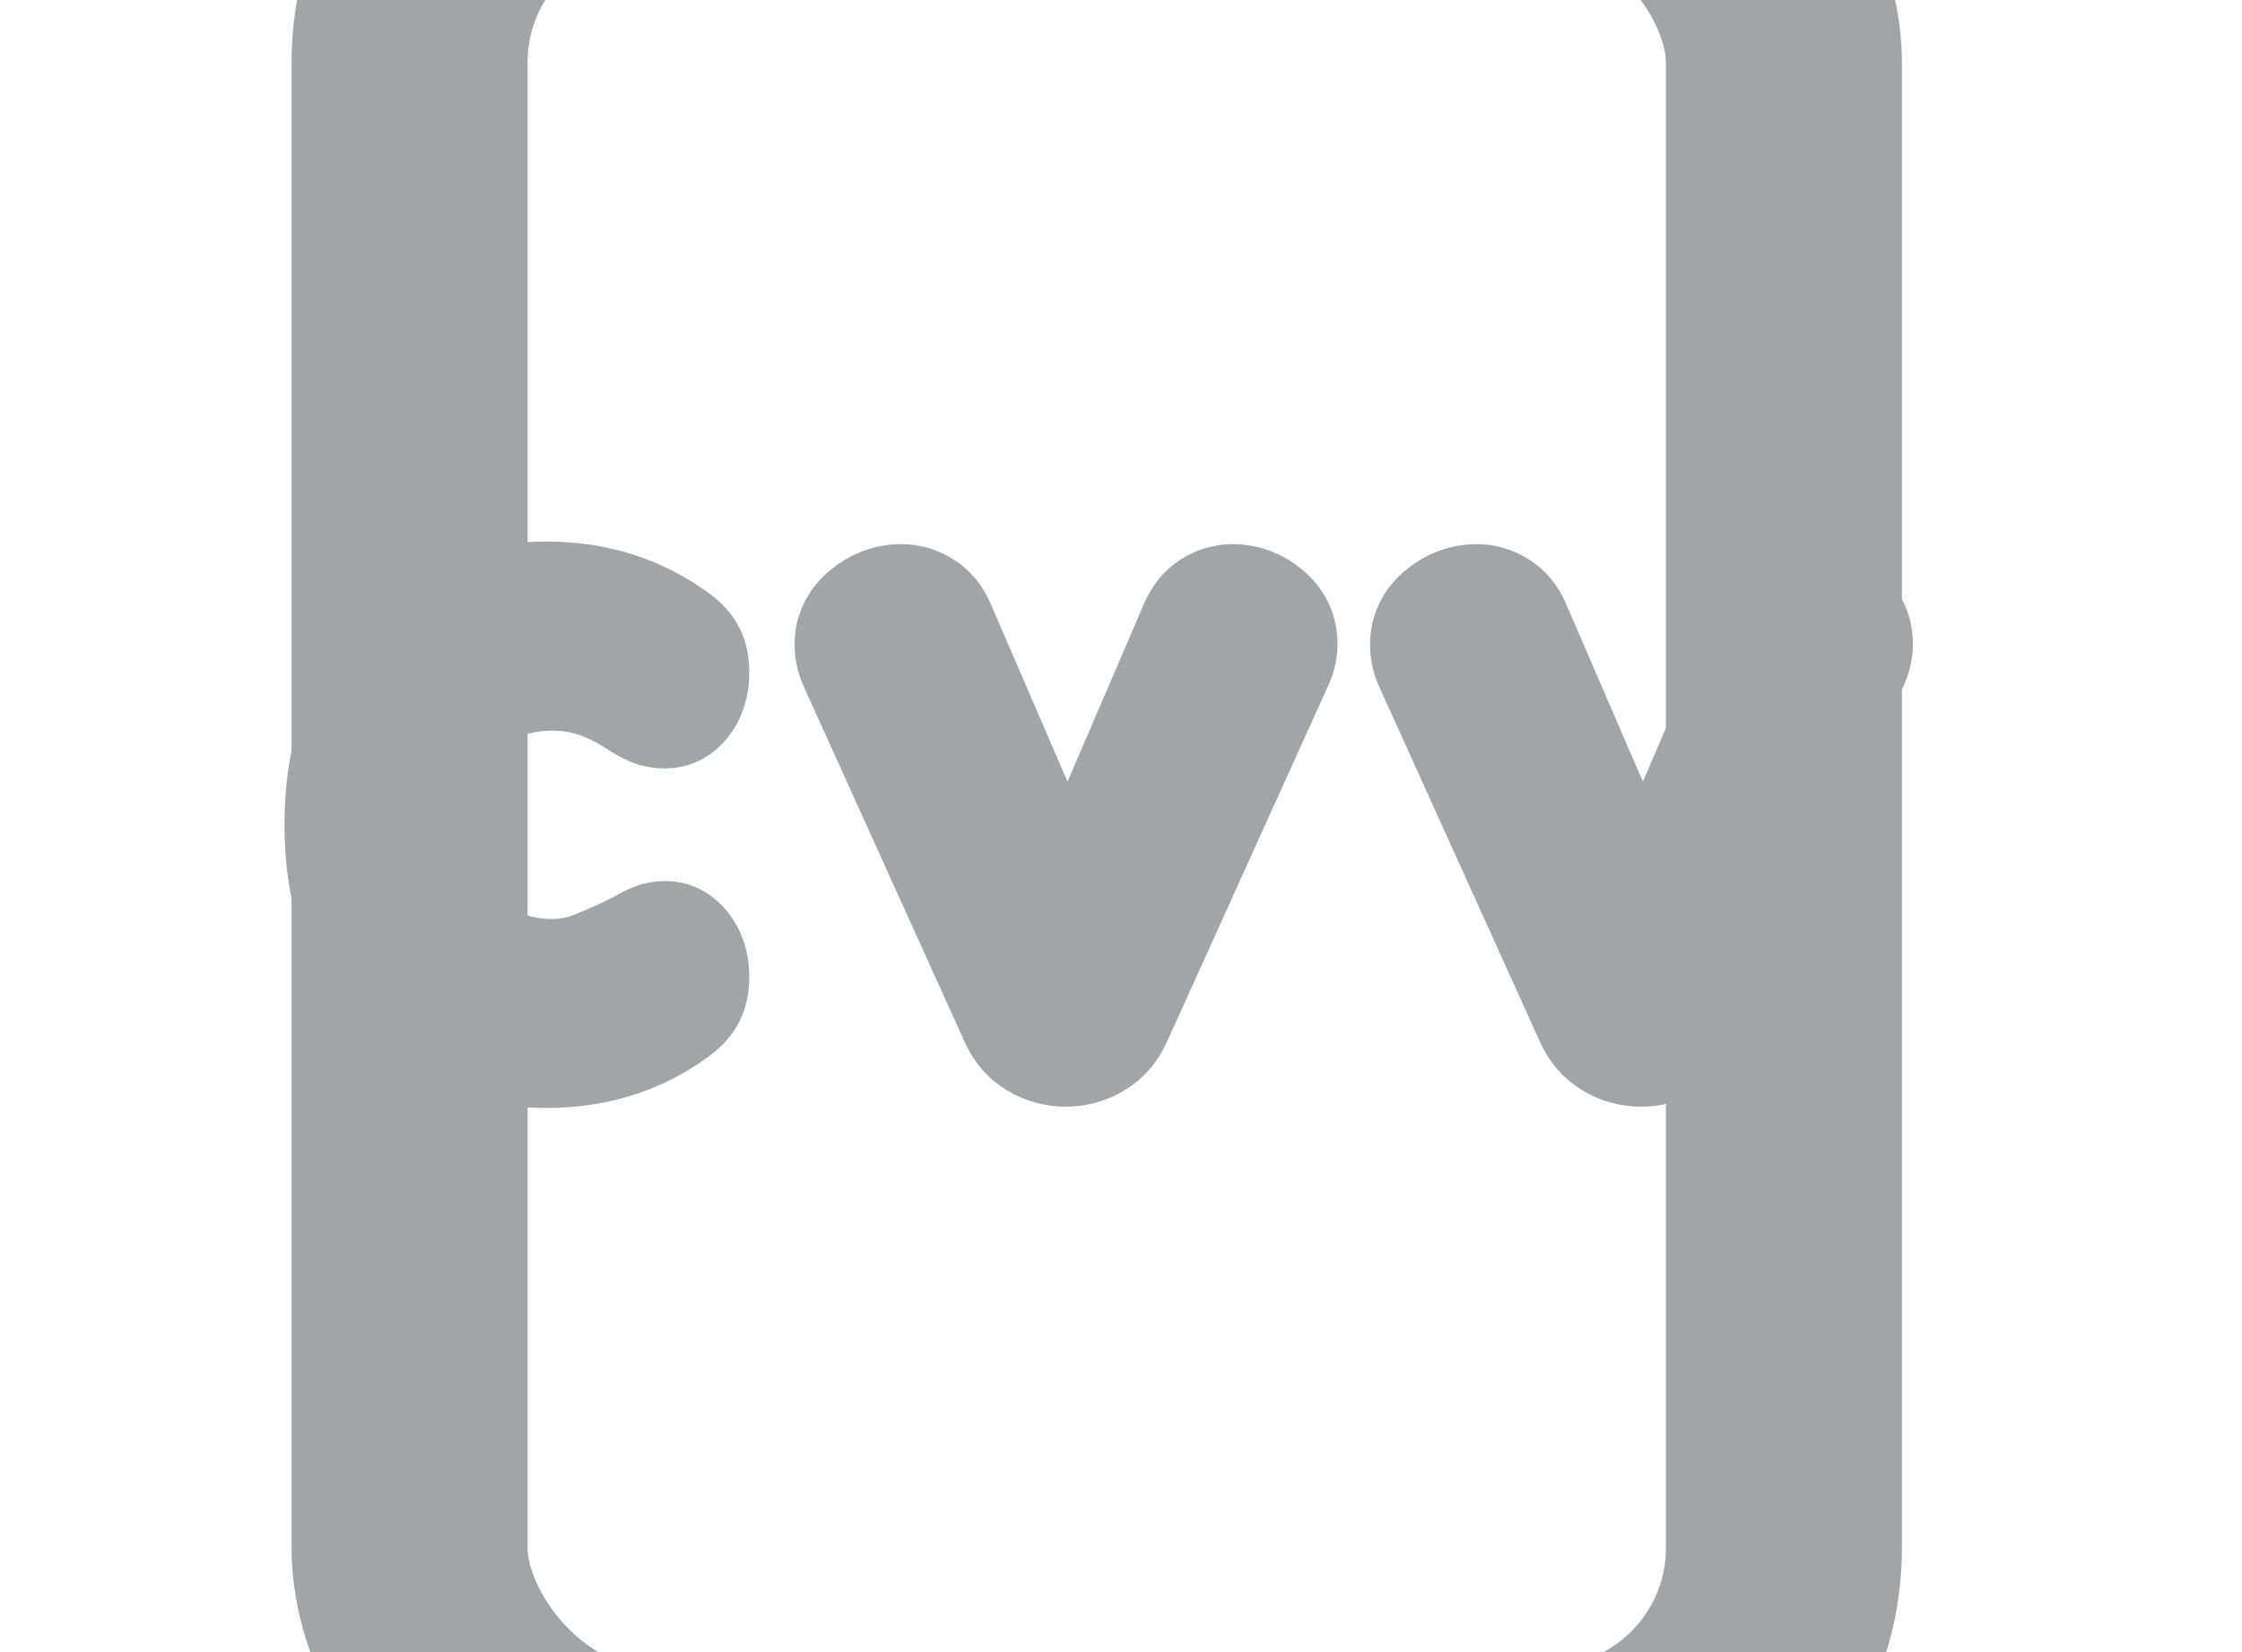 <?xml version="1.0" encoding="UTF-8"?>
<svg width="19px" height="14px" viewBox="0 0 19 14" version="1.1" xmlns="http://www.w3.org/2000/svg" xmlns:xlink="http://www.w3.org/1999/xlink">
    <!-- Generator: sketchtool 51.2 (57519) - http://www.bohemiancoding.com/sketch -->
    <title>27ED458D-267A-409D-A0FA-B75E3E672D71@1x</title>
    <desc>Created with sketchtool.</desc>
    <defs></defs>
    <g id="Page-1" stroke="none" stroke-width="1" fill="none" fill-rule="evenodd">
        <g id="Style-guide" transform="translate(-499, -1161)" stroke="#A1A5A8">
            <g id="icon/cvvcard/grey" transform="translate(500, 1162)">
                <rect id="Icon/email" stroke-width="2" stroke-linecap="round" stroke-linejoin="round" x="2.471" y="-2.471" width="11.647" height="16.588" rx="2"></rect>
                <path d="M3.631,7.989 C3.266,7.989 2.946,7.908 2.672,7.746 C2.398,7.584 2.186,7.351 2.036,7.049 C1.886,6.746 1.811,6.392 1.811,5.987 C1.811,5.585 1.886,5.232 2.036,4.93 C2.186,4.627 2.398,4.395 2.672,4.233 C2.946,4.07 3.266,3.989 3.631,3.989 C4.069,3.989 4.454,4.113 4.785,4.36 C4.843,4.404 4.885,4.452 4.911,4.504 C4.937,4.555 4.95,4.622 4.95,4.703 C4.95,4.817 4.92,4.914 4.86,4.993 C4.799,5.073 4.726,5.112 4.64,5.112 C4.588,5.112 4.542,5.104 4.5,5.088 C4.459,5.071 4.411,5.044 4.355,5.007 C4.235,4.93 4.121,4.875 4.014,4.841 C3.907,4.808 3.797,4.792 3.683,4.792 C3.376,4.792 3.148,4.89 2.998,5.088 C2.848,5.285 2.773,5.585 2.773,5.987 C2.773,6.392 2.848,6.694 2.998,6.891 C3.148,7.088 3.376,7.187 3.683,7.187 C3.787,7.187 3.887,7.17 3.983,7.135 C4.08,7.099 4.204,7.045 4.355,6.971 C4.428,6.931 4.481,6.903 4.516,6.888 C4.55,6.874 4.592,6.866 4.64,6.866 C4.726,6.866 4.799,6.906 4.86,6.985 C4.92,7.064 4.95,7.161 4.95,7.276 C4.95,7.353 4.937,7.419 4.911,7.472 C4.885,7.526 4.843,7.574 4.785,7.619 C4.454,7.866 4.069,7.989 3.631,7.989 Z M9.061,4.277 C9.099,4.188 9.152,4.122 9.221,4.078 C9.29,4.034 9.366,4.011 9.449,4.011 C9.573,4.011 9.685,4.054 9.785,4.139 C9.885,4.224 9.935,4.33 9.935,4.46 C9.935,4.522 9.919,4.587 9.888,4.653 L8.523,7.668 C8.478,7.768 8.411,7.845 8.322,7.898 C8.232,7.952 8.135,7.978 8.032,7.978 C7.929,7.978 7.832,7.952 7.742,7.898 C7.653,7.845 7.586,7.768 7.541,7.668 L6.176,4.653 C6.148,4.594 6.134,4.53 6.134,4.46 C6.134,4.334 6.186,4.228 6.289,4.141 C6.393,4.055 6.508,4.011 6.636,4.011 C6.719,4.011 6.795,4.034 6.866,4.078 C6.937,4.122 6.991,4.188 7.029,4.277 L8.048,6.634 L9.061,4.277 Z M13.937,4.277 C13.975,4.188 14.029,4.122 14.098,4.078 C14.167,4.034 14.242,4.011 14.325,4.011 C14.449,4.011 14.561,4.054 14.661,4.139 C14.761,4.224 14.811,4.33 14.811,4.46 C14.811,4.522 14.796,4.587 14.765,4.653 L13.4,7.668 C13.355,7.768 13.288,7.845 13.198,7.898 C13.108,7.952 13.012,7.978 12.908,7.978 C12.805,7.978 12.708,7.952 12.619,7.898 C12.529,7.845 12.462,7.768 12.417,7.668 L11.052,4.653 C11.024,4.594 11.011,4.53 11.011,4.46 C11.011,4.334 11.062,4.228 11.166,4.141 C11.269,4.055 11.385,4.011 11.512,4.011 C11.595,4.011 11.672,4.034 11.742,4.078 C11.813,4.122 11.867,4.188 11.905,4.277 L12.924,6.634 L13.937,4.277 Z" id="CVV" stroke-width="0.8" fill="#A1A5A8"></path>
            </g>
        </g>
    </g>
</svg>